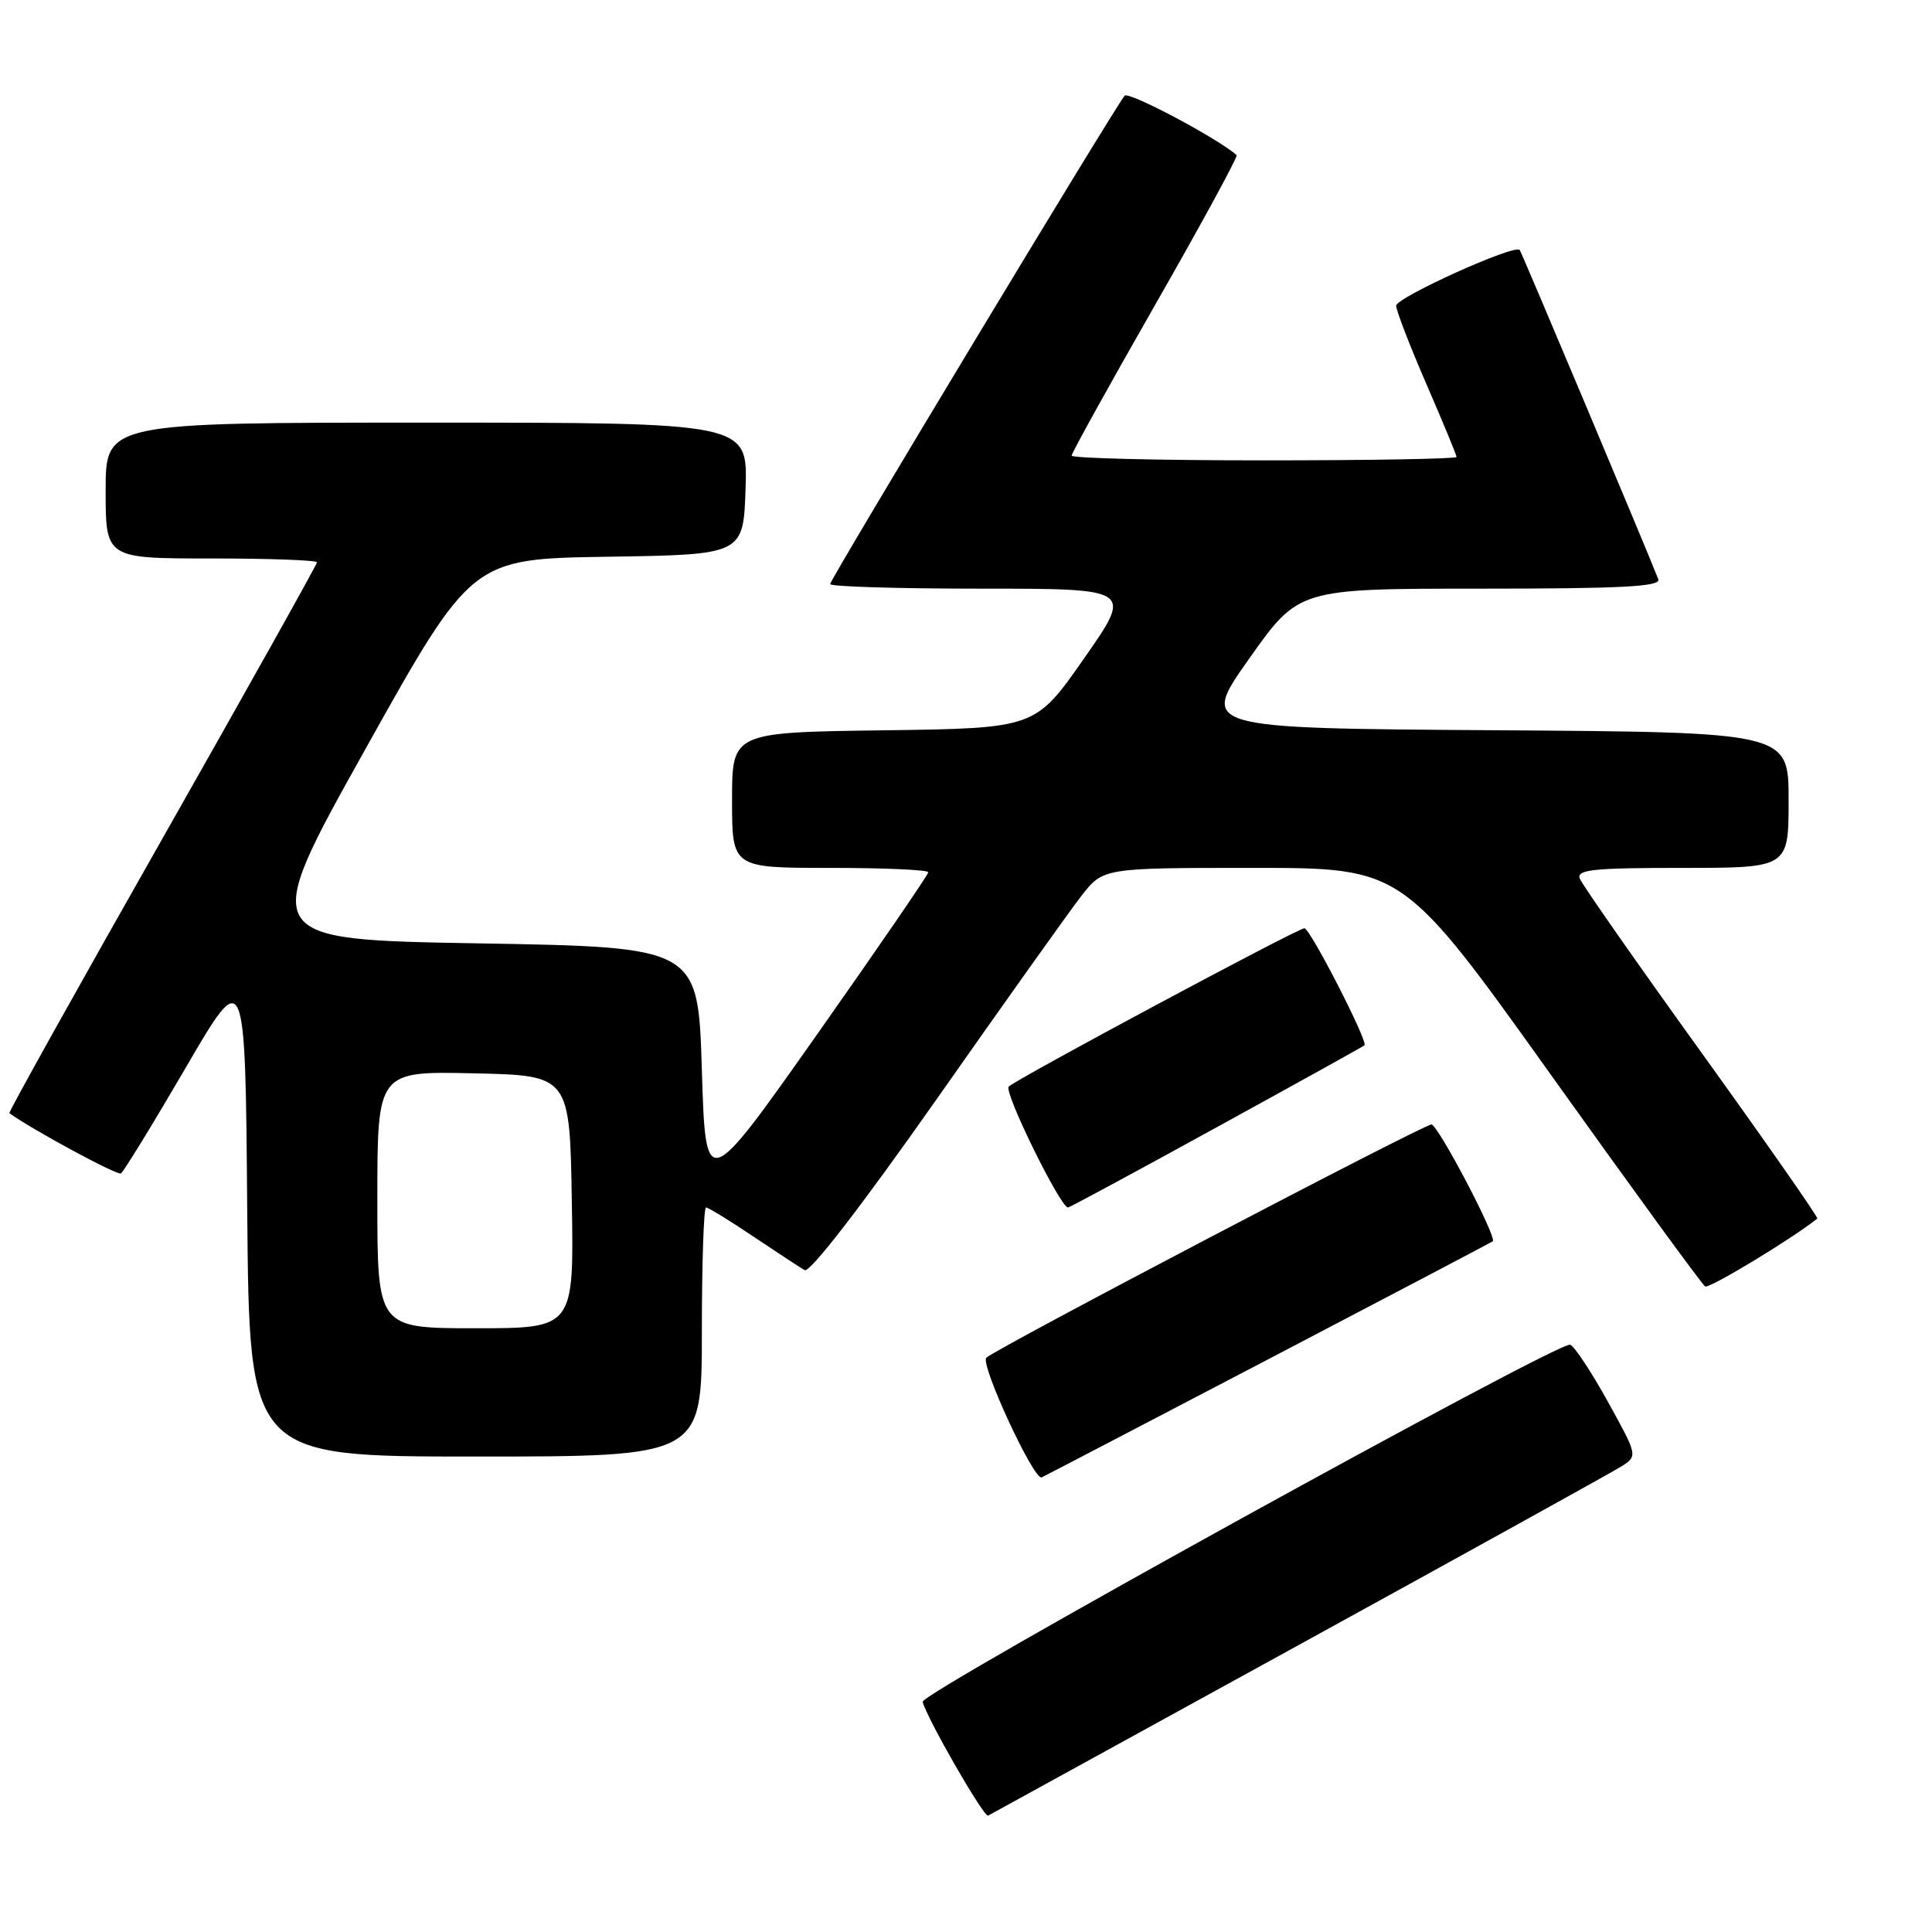 <?xml version="1.0" encoding="UTF-8" standalone="no"?>
<!DOCTYPE svg PUBLIC "-//W3C//DTD SVG 1.1//EN" "http://www.w3.org/Graphics/SVG/1.1/DTD/svg11.dtd" >
<svg xmlns="http://www.w3.org/2000/svg" xmlns:xlink="http://www.w3.org/1999/xlink" version="1.1" viewBox="0 0 256 256">
 <g >
 <path fill="currentColor"
d=" M 172.00 218.02 C 194.28 205.78 213.52 195.13 214.77 194.35 C 217.03 192.93 217.03 192.93 213.05 185.73 C 210.86 181.77 208.61 178.37 208.05 178.18 C 206.54 177.68 121.98 224.32 122.26 225.50 C 122.76 227.60 130.39 240.88 130.93 240.58 C 131.24 240.41 149.72 230.26 172.00 218.02 Z  M 168.05 180.11 C 184.25 171.64 197.63 164.61 197.80 164.48 C 198.40 163.99 190.53 149.00 189.67 149.00 C 188.61 149.00 131.86 178.74 130.69 179.91 C 129.85 180.75 137.00 196.22 138.03 195.76 C 138.35 195.62 151.86 188.57 168.05 180.11 Z  M 93.00 176.50 C 93.00 167.43 93.25 160.00 93.55 160.00 C 93.86 160.00 96.67 161.72 99.80 163.83 C 102.94 165.93 106.00 167.95 106.62 168.30 C 107.30 168.70 114.16 159.81 124.05 145.73 C 133.02 132.95 141.66 120.81 143.26 118.75 C 146.17 115.00 146.17 115.00 166.04 115.00 C 185.92 115.00 185.92 115.00 205.57 142.51 C 216.37 157.64 225.54 170.22 225.94 170.46 C 226.47 170.79 237.45 164.15 240.80 161.47 C 240.97 161.34 234.08 151.47 225.49 139.53 C 216.90 127.60 209.63 117.20 209.33 116.42 C 208.88 115.23 211.12 115.00 222.89 115.00 C 237.00 115.00 237.00 115.00 237.00 106.01 C 237.00 97.02 237.00 97.02 198.00 96.76 C 158.99 96.50 158.99 96.50 165.54 87.25 C 172.08 78.00 172.08 78.00 196.15 78.00 C 214.99 78.00 220.11 77.73 219.73 76.75 C 218.40 73.29 201.63 33.45 201.37 33.12 C 200.73 32.31 185.00 39.42 185.00 40.51 C 185.00 41.14 186.80 45.81 189.00 50.88 C 191.20 55.95 193.00 60.30 193.00 60.55 C 193.00 60.80 181.53 61.00 167.50 61.00 C 153.47 61.00 142.00 60.72 142.00 60.37 C 142.00 60.02 147.00 51.00 153.11 40.31 C 159.22 29.63 164.05 20.74 163.86 20.56 C 161.43 18.37 149.56 12.07 149.02 12.68 C 147.79 14.08 110.00 76.75 110.00 77.39 C 110.00 77.73 119.02 78.00 130.05 78.00 C 150.11 78.00 150.11 78.00 143.64 87.25 C 137.18 96.50 137.18 96.50 117.09 96.77 C 97.00 97.04 97.00 97.04 97.00 106.02 C 97.00 115.00 97.00 115.00 110.00 115.00 C 117.15 115.00 123.00 115.26 123.00 115.58 C 123.00 115.90 116.36 125.58 108.25 137.09 C 93.50 158.02 93.50 158.02 93.00 141.76 C 92.50 125.50 92.50 125.50 63.41 125.00 C 34.32 124.50 34.32 124.50 48.41 99.27 C 62.50 74.05 62.50 74.05 80.50 73.77 C 98.50 73.50 98.50 73.50 98.79 64.75 C 99.08 56.00 99.08 56.00 56.54 56.00 C 14.00 56.00 14.00 56.00 14.00 65.00 C 14.00 74.00 14.00 74.00 28.00 74.00 C 35.70 74.00 42.00 74.23 42.00 74.51 C 42.00 74.79 32.77 91.29 21.49 111.17 C 10.21 131.05 1.09 147.40 1.24 147.50 C 4.27 149.69 15.54 155.78 16.02 155.49 C 16.38 155.26 20.24 148.97 24.59 141.51 C 32.50 127.93 32.50 127.93 32.76 160.46 C 33.03 193.00 33.03 193.00 63.01 193.00 C 93.00 193.00 93.00 193.00 93.00 176.50 Z  M 161.18 149.39 C 171.81 143.56 180.63 138.66 180.80 138.51 C 181.31 138.04 173.60 123.00 172.84 123.00 C 171.96 123.00 134.82 142.89 133.66 143.98 C 132.96 144.65 140.50 160.00 141.52 160.00 C 141.71 160.00 150.56 155.23 161.18 149.39 Z  M 50.00 158.97 C 50.00 141.94 50.00 141.94 62.75 142.22 C 75.50 142.50 75.50 142.50 75.77 159.25 C 76.05 176.00 76.05 176.00 63.02 176.00 C 50.00 176.00 50.00 176.00 50.00 158.97 Z "/>
</g>
</svg>